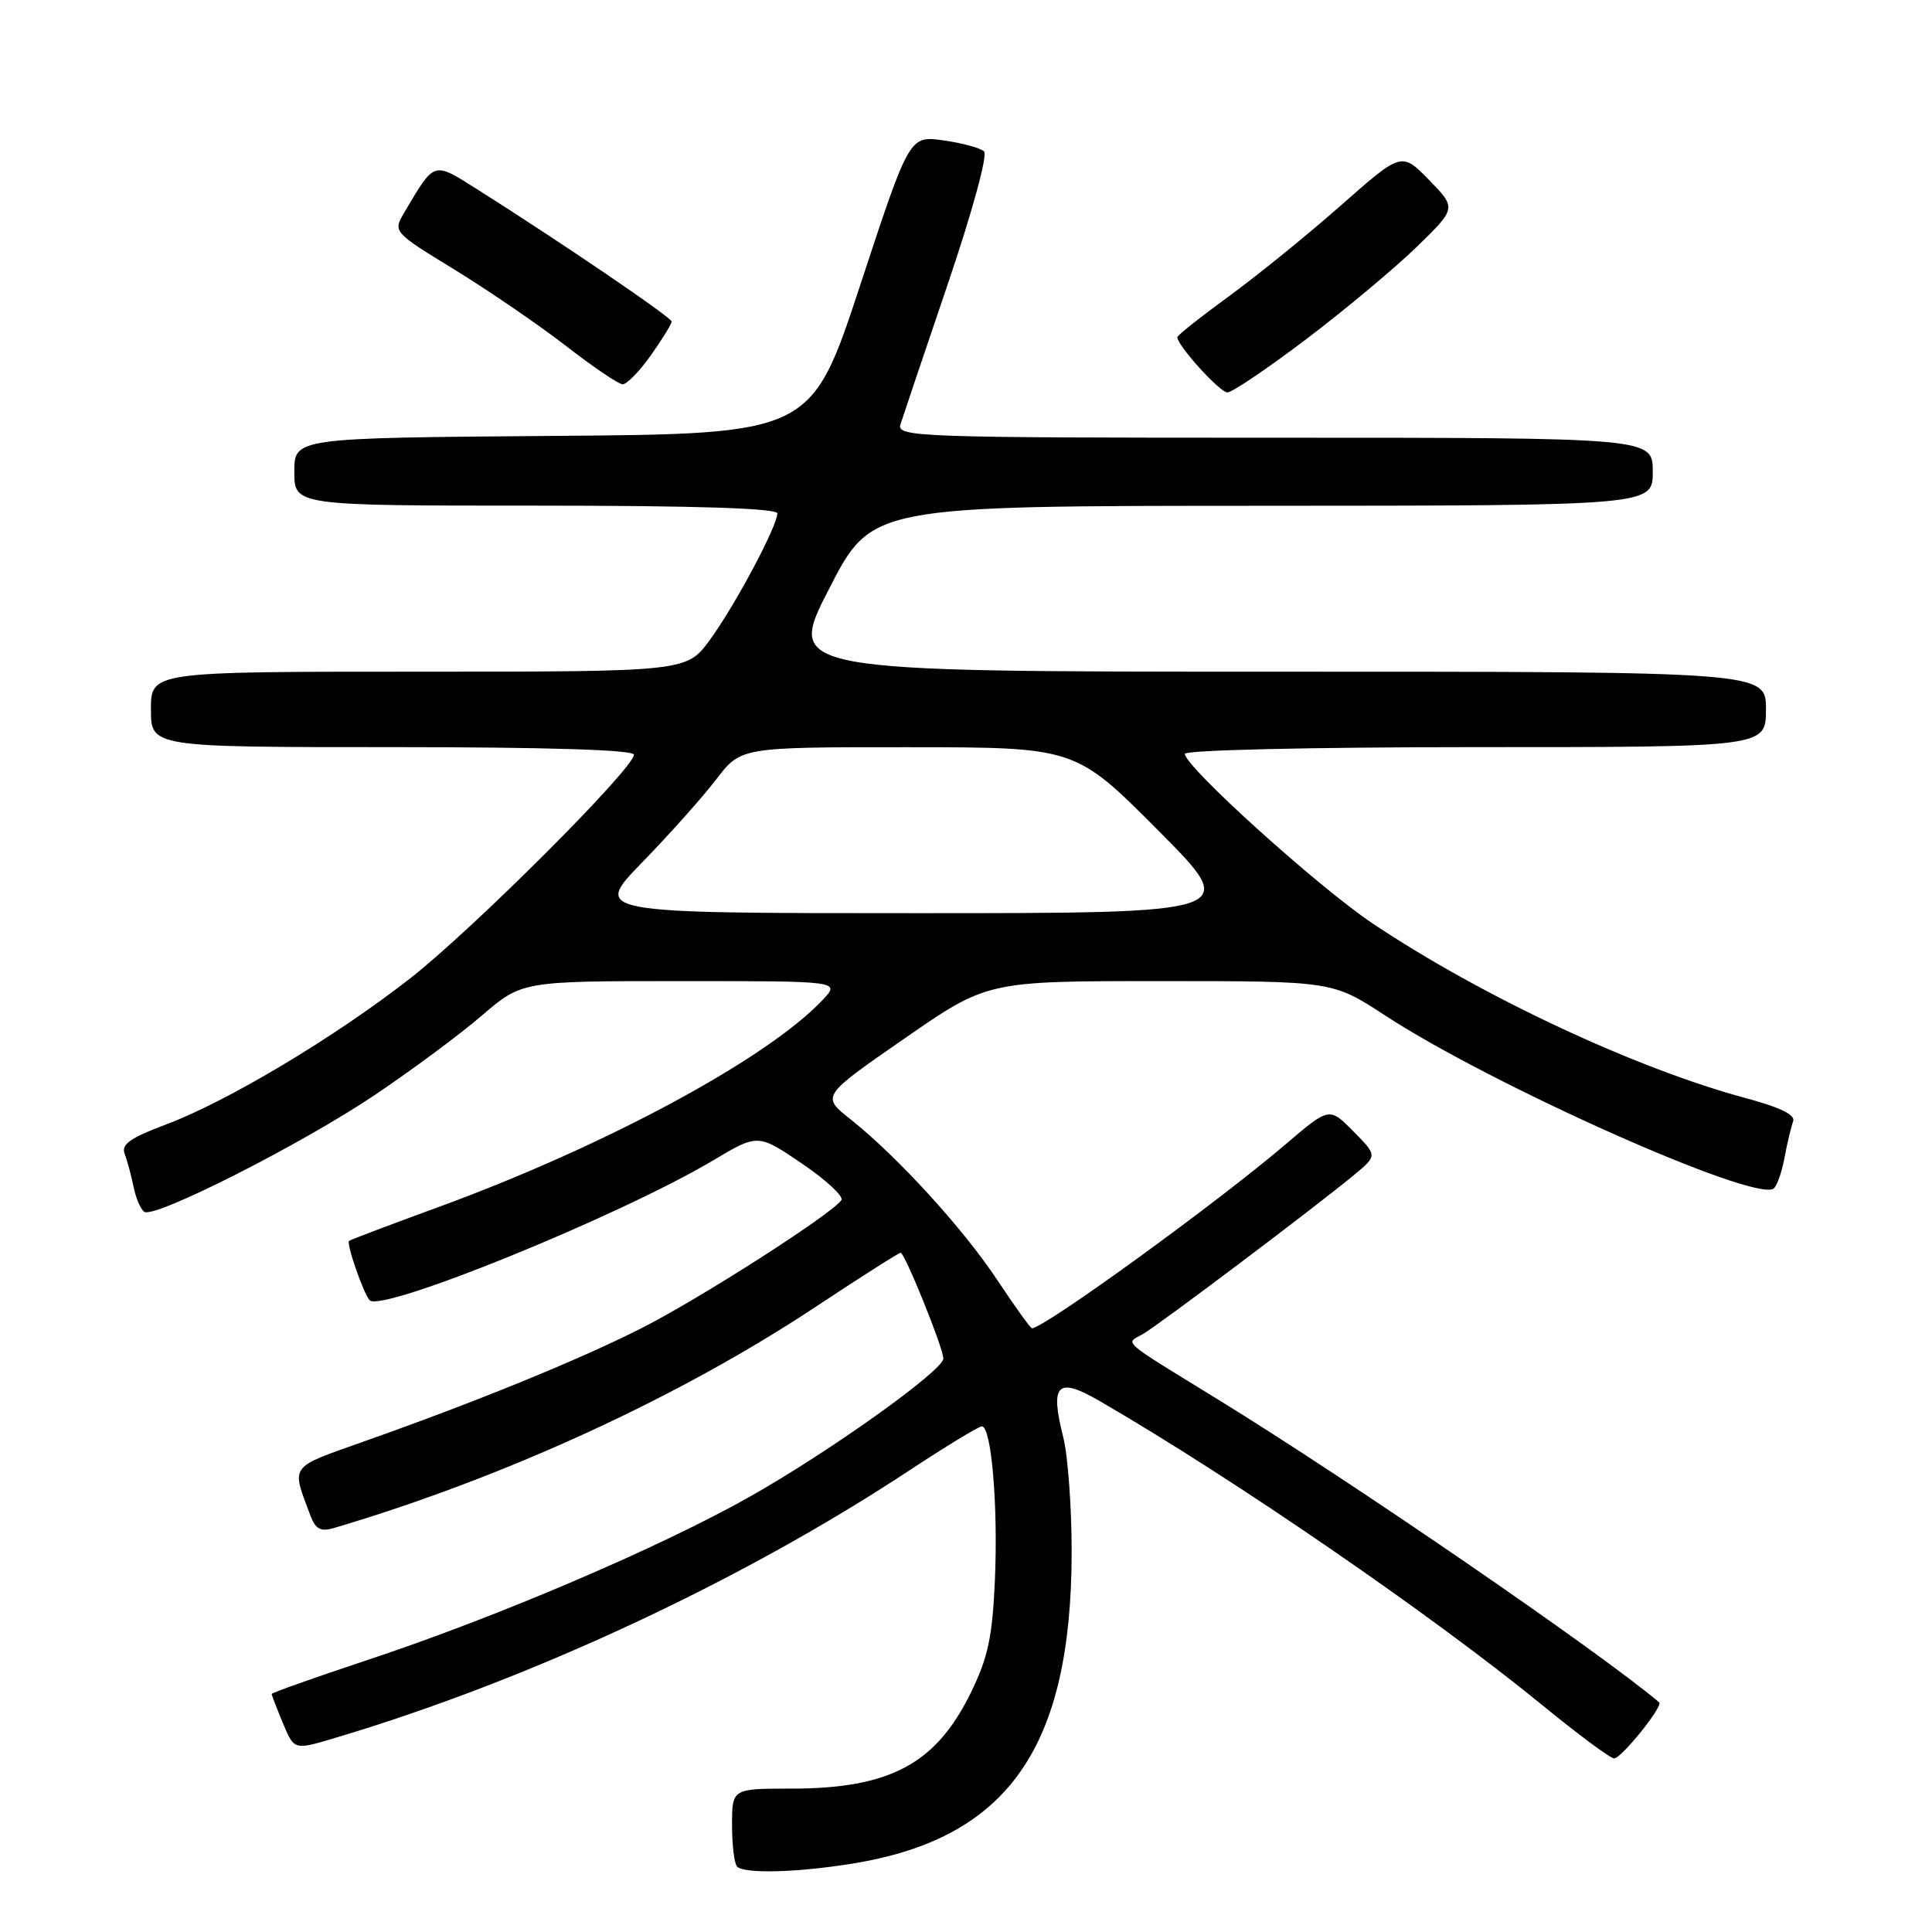 <?xml version="1.0" encoding="UTF-8" standalone="no"?>
<!DOCTYPE svg PUBLIC "-//W3C//DTD SVG 1.1//EN" "http://www.w3.org/Graphics/SVG/1.1/DTD/svg11.dtd" >
<svg xmlns="http://www.w3.org/2000/svg" xmlns:xlink="http://www.w3.org/1999/xlink" version="1.1" viewBox="0 0 256 256">
 <g >
 <path fill="currentColor"
d=" M 112.99 246.93 C 133.57 243.59 142.00 231.57 142.00 205.55 C 142.00 199.68 141.50 192.89 140.89 190.46 C 139.10 183.35 140.08 182.38 145.74 185.66 C 163.43 195.91 189.72 213.97 204.35 225.93 C 209.10 229.82 213.39 233.00 213.88 233.00 C 214.84 233.00 220.42 226.06 219.85 225.57 C 211.87 218.83 179.10 196.33 161.31 185.39 C 148.30 177.39 149.10 178.08 151.39 176.80 C 153.41 175.67 174.58 159.72 179.50 155.62 C 182.50 153.12 182.50 153.12 179.32 149.90 C 176.14 146.68 176.14 146.68 170.32 151.65 C 161.26 159.39 138.35 176.00 136.74 176.00 C 136.54 176.00 134.48 173.13 132.16 169.63 C 127.65 162.82 118.92 153.25 112.67 148.29 C 108.83 145.24 108.83 145.24 119.83 137.62 C 130.82 130.00 130.82 130.00 153.69 130.00 C 176.56 130.00 176.56 130.00 183.53 134.55 C 197.65 143.78 232.24 159.21 234.99 157.51 C 235.42 157.24 236.08 155.41 236.45 153.44 C 236.81 151.47 237.34 149.29 237.60 148.59 C 237.93 147.73 235.88 146.73 231.30 145.50 C 216.74 141.58 196.33 132.03 181.89 122.37 C 174.66 117.53 157.00 101.58 157.00 99.89 C 157.00 99.39 173.79 99.00 195.50 99.00 C 234.00 99.00 234.00 99.00 234.00 94.00 C 234.00 89.00 234.00 89.00 169.11 89.00 C 104.21 89.00 104.21 89.00 109.86 78.02 C 115.50 67.03 115.50 67.03 167.25 67.02 C 219.00 67.00 219.00 67.00 219.00 62.50 C 219.00 58.00 219.00 58.00 168.88 58.00 C 121.61 58.00 118.80 57.90 119.31 56.25 C 119.61 55.29 122.43 46.94 125.57 37.69 C 128.83 28.08 130.90 20.53 130.39 20.06 C 129.90 19.60 127.47 18.95 125.00 18.60 C 120.50 17.97 120.50 17.97 114.00 37.73 C 107.50 57.50 107.50 57.50 73.25 57.76 C 39.00 58.03 39.00 58.03 39.00 62.51 C 39.00 67.00 39.00 67.00 71.00 67.00 C 92.26 67.00 103.00 67.35 103.00 68.03 C 103.00 69.71 97.42 80.18 94.09 84.75 C 90.99 89.00 90.99 89.00 55.49 89.00 C 20.00 89.00 20.00 89.00 20.00 94.00 C 20.00 99.00 20.00 99.00 52.00 99.00 C 72.59 99.00 84.00 99.36 84.00 100.00 C 84.00 101.81 62.65 123.15 54.35 129.64 C 44.38 137.43 30.12 145.96 21.97 149.01 C 17.25 150.78 16.03 151.64 16.52 152.89 C 16.86 153.78 17.39 155.75 17.70 157.27 C 18.01 158.79 18.65 160.28 19.13 160.58 C 20.54 161.45 39.92 151.63 49.56 145.16 C 54.48 141.86 60.90 137.10 63.83 134.58 C 69.16 130.00 69.16 130.00 90.26 130.00 C 111.35 130.00 111.35 130.00 109.01 132.49 C 101.69 140.28 80.16 151.88 58.00 159.98 C 51.67 162.29 46.39 164.29 46.25 164.43 C 45.87 164.79 48.15 171.36 48.97 172.28 C 50.49 173.99 82.11 161.12 94.47 153.77 C 100.43 150.22 100.43 150.22 106.24 154.16 C 109.44 156.33 111.80 158.52 111.49 159.01 C 110.41 160.76 92.52 172.22 84.83 176.08 C 76.49 180.28 63.13 185.73 48.23 191.00 C 38.20 194.56 38.59 194.02 41.13 200.82 C 41.81 202.63 42.49 202.99 44.25 202.47 C 66.88 195.77 90.01 185.14 108.19 173.09 C 114.08 169.19 119.09 166.00 119.34 166.00 C 119.89 166.00 125.00 178.64 125.00 180.01 C 125.00 181.60 109.79 192.45 99.21 198.40 C 87.25 205.13 65.69 214.33 48.75 219.94 C 41.74 222.27 36.00 224.30 36.00 224.46 C 36.00 224.62 36.67 226.36 37.49 228.33 C 38.98 231.90 38.98 231.90 44.18 230.35 C 69.91 222.71 98.03 209.63 120.37 194.92 C 125.31 191.66 129.69 189.00 130.10 189.00 C 131.37 189.00 132.26 199.52 131.83 209.33 C 131.50 216.94 130.92 219.64 128.63 224.31 C 124.02 233.74 117.91 237.00 104.85 237.00 C 97.00 237.00 97.00 237.00 97.00 241.83 C 97.00 244.49 97.30 246.97 97.67 247.33 C 98.65 248.31 105.59 248.13 112.99 246.93 Z  M 173.14 44.90 C 178.29 40.99 184.86 35.50 187.75 32.69 C 192.99 27.58 192.99 27.58 189.36 23.85 C 185.72 20.13 185.72 20.13 177.72 27.18 C 173.32 31.06 166.63 36.49 162.86 39.24 C 159.09 41.99 156.00 44.44 156.00 44.68 C 156.00 45.78 161.63 52.00 162.64 52.00 C 163.26 52.00 167.99 48.80 173.14 44.90 Z  M 86.25 47.07 C 87.76 44.93 89.00 42.92 89.00 42.61 C 89.00 42.07 74.25 32.04 63.21 25.07 C 57.35 21.38 57.64 21.29 53.60 28.11 C 52.05 30.72 52.05 30.72 60.28 35.76 C 64.80 38.54 71.42 43.07 75.00 45.84 C 78.58 48.62 81.95 50.90 82.50 50.92 C 83.05 50.94 84.74 49.21 86.25 47.07 Z  M 85.11 114.25 C 88.72 110.54 93.13 105.59 94.92 103.25 C 98.17 99.00 98.17 99.00 120.33 99.01 C 142.50 99.02 142.50 99.02 153.44 110.01 C 164.38 121.00 164.38 121.00 121.47 121.00 C 78.55 121.00 78.55 121.00 85.11 114.25 Z "/>
</g>
</svg>